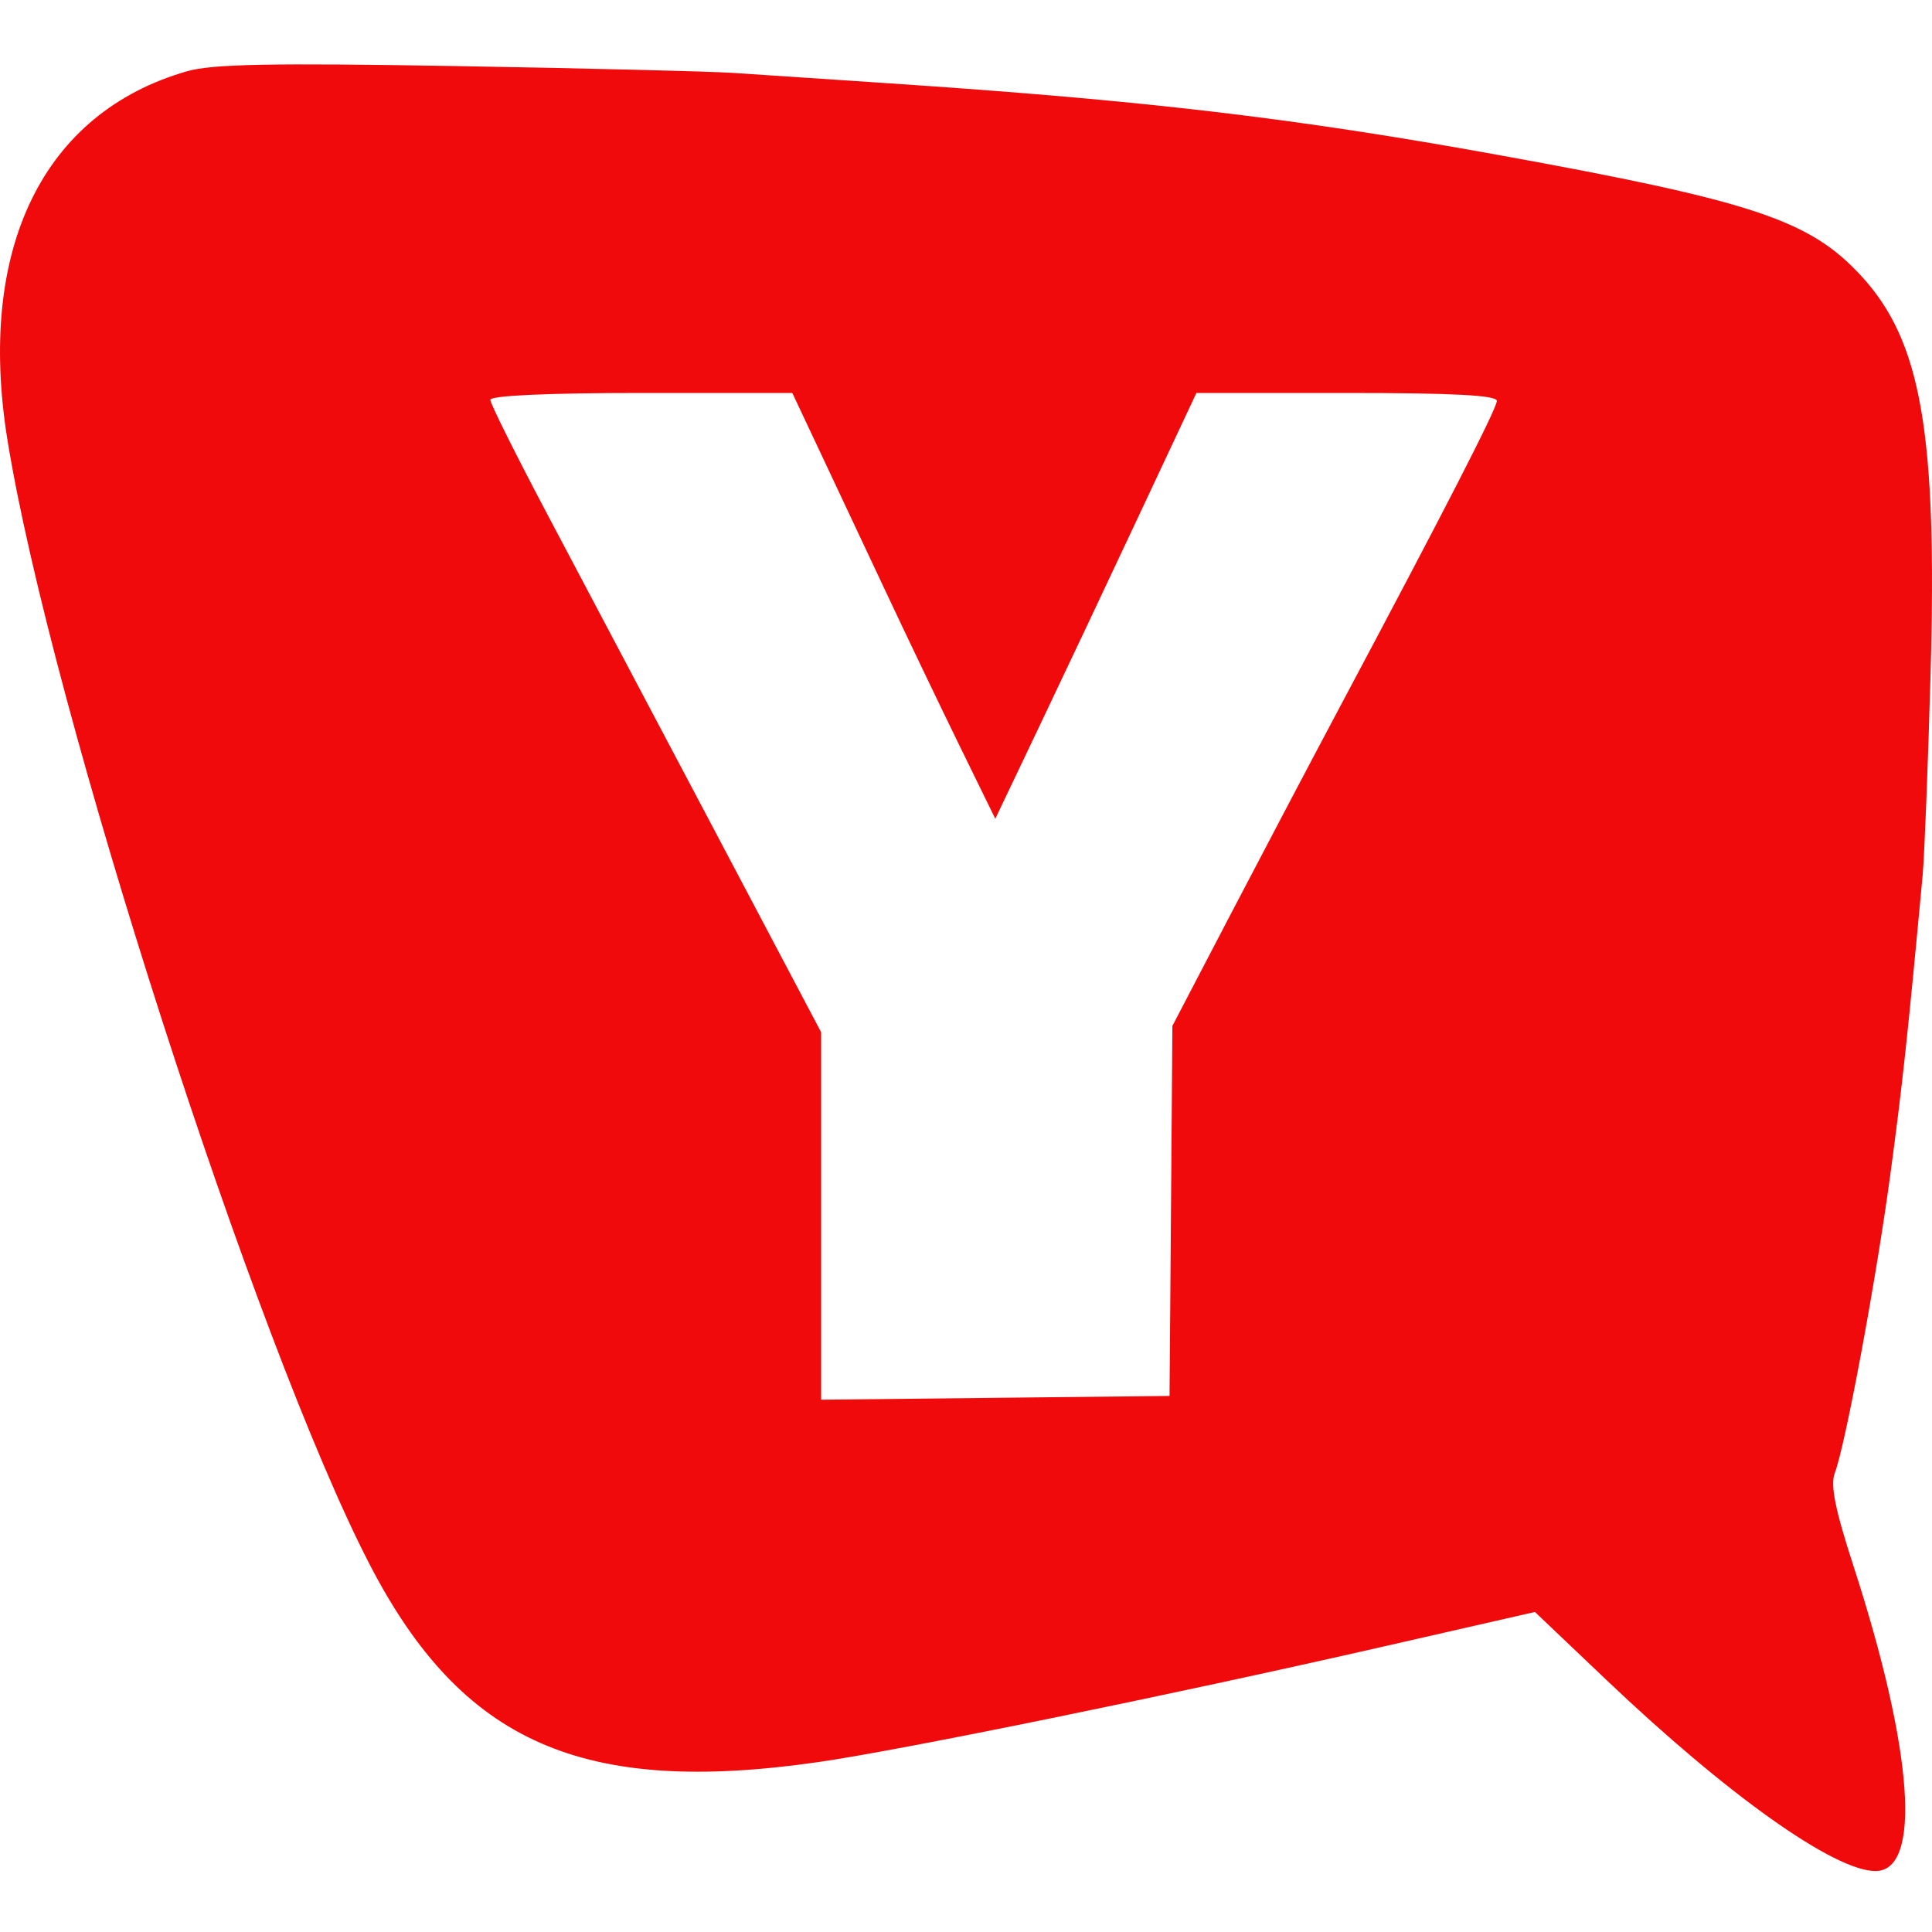 <svg width="80" height="80" viewBox="0 0 80 80" fill="none" xmlns="http://www.w3.org/2000/svg">
<path fill-rule="evenodd" clip-rule="evenodd" d="M7.75 2.949C1.78 4.661 -0.969 10.297 0.307 18.207C2.096 29.305 10.589 55.67 15.309 64.784C19.131 72.163 24.116 74.363 33.856 72.968C37.296 72.475 48.505 70.184 57.305 68.175L63.558 66.748L66.486 69.533C71.522 74.326 75.954 77.476 77.66 77.476C79.587 77.476 79.226 72.477 76.746 64.838C75.99 62.51 75.786 61.494 75.973 61.001C76.414 59.841 77.682 53.026 78.276 48.623C78.775 44.924 78.996 42.875 79.613 36.236C79.687 35.435 79.834 31.697 79.94 27.93C80.22 17.917 79.561 14.127 77.065 11.42C74.933 9.106 72.593 8.329 61.981 6.406C53.575 4.883 47.358 4.153 36.77 3.447C34.205 3.276 31.32 3.084 30.358 3.019C29.396 2.955 24.216 2.827 18.846 2.735C11.256 2.605 8.786 2.652 7.75 2.949ZM33.94 18.676C34.563 19.998 35.781 22.589 36.646 24.432C37.512 26.276 38.893 29.161 39.716 30.844L41.213 33.904L43.018 30.116C44.011 28.032 45.885 24.064 47.182 21.299L49.541 16.272H55.761C60.182 16.272 61.981 16.367 61.981 16.6C61.981 16.916 59.868 21.034 55.421 29.387C54.269 31.551 52.251 35.382 50.936 37.901L48.547 42.48L48.488 50.141L48.428 57.803L41.215 57.881L34.001 57.959V50.351V42.742L29.589 34.389C27.162 29.794 24.08 23.967 22.74 21.439C21.4 18.911 20.303 16.714 20.303 16.557C20.303 16.38 22.672 16.272 26.555 16.272H32.808L33.94 18.676Z" fill="#F00A0B"/>
</svg>

